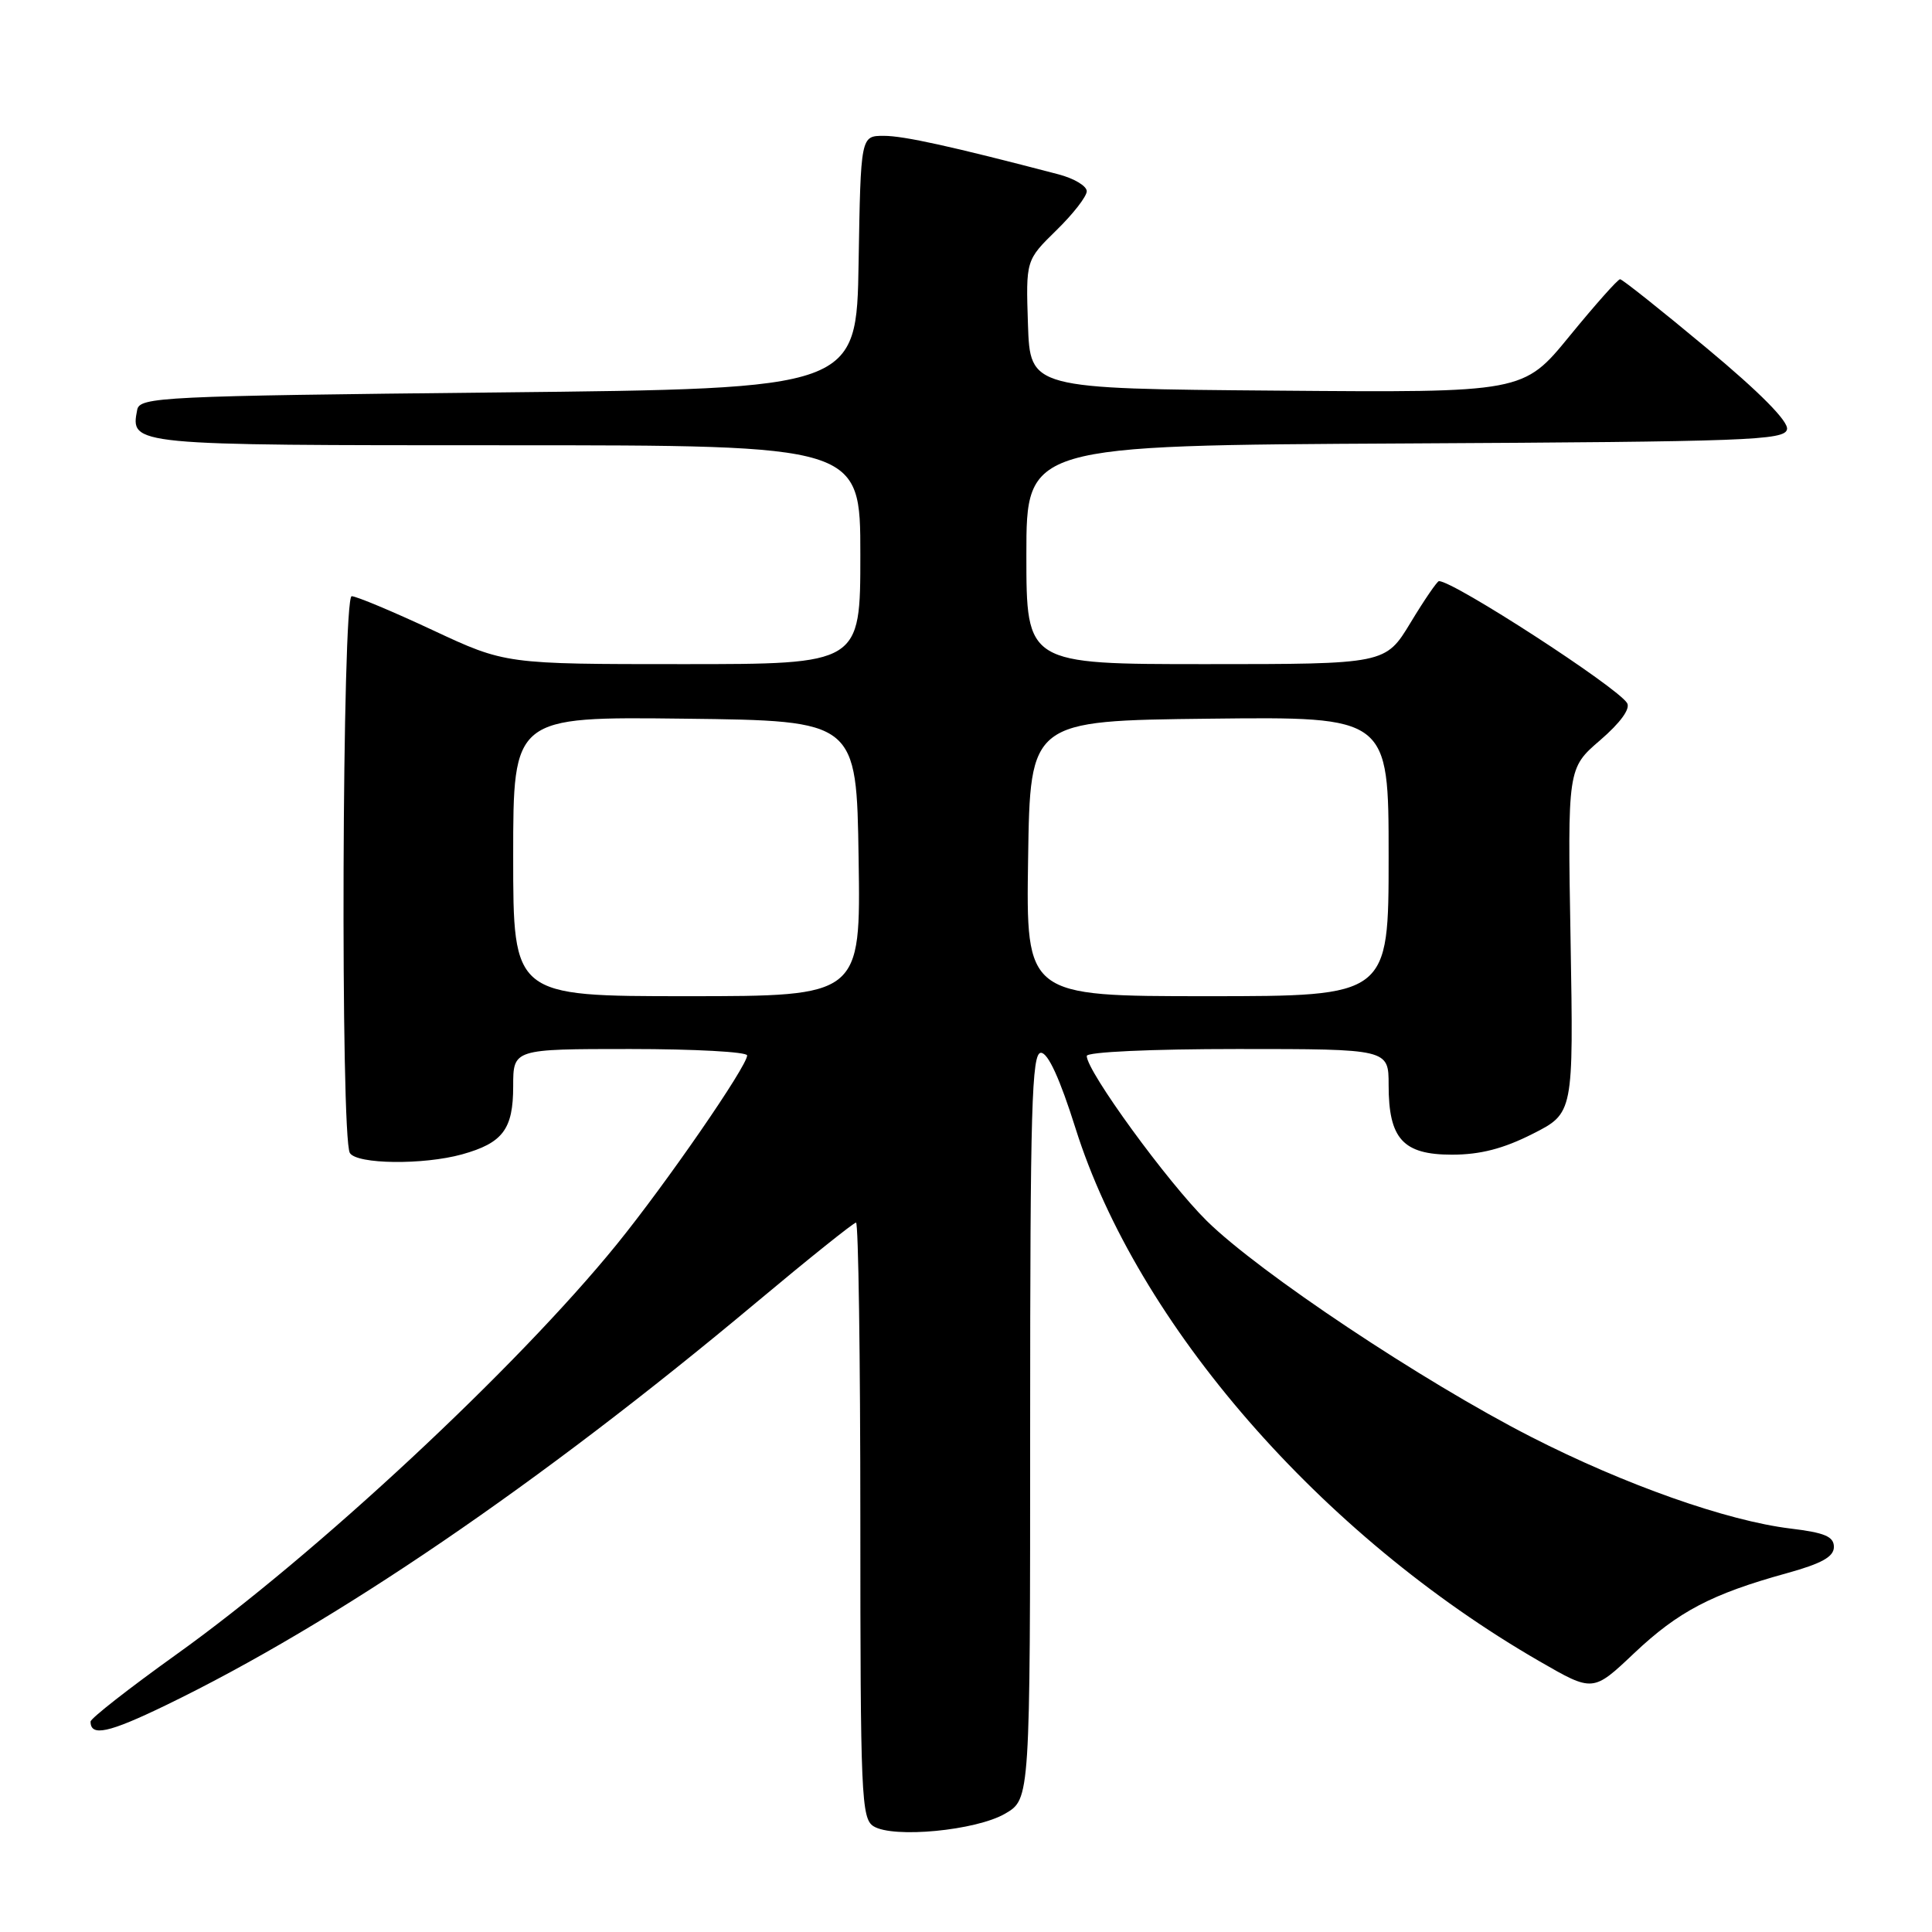 <?xml version="1.0" encoding="UTF-8" standalone="no"?>
<!DOCTYPE svg PUBLIC "-//W3C//DTD SVG 1.1//EN" "http://www.w3.org/Graphics/SVG/1.1/DTD/svg11.dtd" >
<svg xmlns="http://www.w3.org/2000/svg" xmlns:xlink="http://www.w3.org/1999/xlink" version="1.1" viewBox="0 0 256 256">
 <g >
 <path fill="currentColor"
d=" M 133.20 240.31 C 136.50 238.38 136.50 238.38 136.50 188.94 C 136.50 146.70 136.71 139.50 137.93 139.50 C 138.87 139.50 140.45 142.96 142.51 149.50 C 150.70 175.49 175.03 203.43 204.01 220.14 C 211.08 224.22 211.08 224.22 216.54 219.05 C 222.38 213.53 226.81 211.21 236.75 208.46 C 241.38 207.18 243.00 206.28 243.00 204.98 C 243.00 203.60 241.80 203.09 237.25 202.54 C 228.83 201.52 215.26 196.73 202.85 190.38 C 188.48 183.03 166.90 168.65 159.92 161.79 C 154.70 156.64 144.00 141.95 144.00 139.92 C 144.00 139.39 152.55 139.00 164.00 139.00 C 184.00 139.00 184.00 139.00 184.00 143.78 C 184.00 150.90 185.91 153.00 192.38 153.00 C 196.14 153.00 199.19 152.21 203.07 150.25 C 208.50 147.50 208.50 147.50 208.11 124.65 C 207.71 101.80 207.71 101.80 212.03 98.08 C 214.72 95.76 216.06 93.91 215.60 93.16 C 214.28 91.03 192.64 77.00 190.67 77.00 C 190.44 77.00 188.74 79.47 186.91 82.50 C 183.58 88.00 183.58 88.00 159.79 88.00 C 136.00 88.00 136.00 88.00 136.00 73.51 C 136.00 59.02 136.00 59.02 186.24 58.76 C 231.68 58.52 236.50 58.35 236.79 56.88 C 236.99 55.83 233.19 51.99 226.15 46.13 C 220.13 41.11 214.96 37.00 214.67 37.00 C 214.37 37.00 211.37 40.38 207.99 44.51 C 201.85 52.03 201.85 52.03 169.17 51.76 C 136.50 51.50 136.50 51.50 136.21 42.99 C 135.93 34.48 135.93 34.48 139.96 30.53 C 142.18 28.37 144.00 26.03 144.00 25.34 C 144.00 24.64 142.31 23.64 140.25 23.10 C 126.11 19.40 119.78 18.00 117.11 18.00 C 114.05 18.00 114.05 18.00 113.77 34.75 C 113.50 51.50 113.50 51.50 66.01 52.00 C 21.32 52.47 18.51 52.61 18.18 54.30 C 17.27 59.01 17.21 59.00 67.12 59.00 C 114.00 59.00 114.00 59.00 114.00 73.50 C 114.00 88.00 114.00 88.00 90.48 88.00 C 66.97 88.00 66.97 88.00 57.34 83.50 C 52.04 81.02 47.21 79.00 46.60 79.00 C 45.33 79.00 45.09 150.72 46.36 152.78 C 47.29 154.28 56.08 154.38 61.22 152.96 C 66.63 151.45 68.00 149.63 68.00 143.93 C 68.00 139.00 68.00 139.00 83.50 139.00 C 92.03 139.00 99.00 139.38 99.00 139.85 C 99.00 141.27 88.26 156.83 81.72 164.89 C 68.47 181.21 41.84 206.01 23.40 219.20 C 17.13 223.69 12.00 227.70 12.00 228.12 C 12.00 230.14 14.38 229.63 21.94 225.97 C 44.30 215.15 71.50 196.61 100.18 172.61 C 107.16 166.77 113.12 162.00 113.43 162.00 C 113.74 162.00 114.00 179.75 114.00 201.45 C 114.00 237.94 114.13 240.98 115.75 241.99 C 118.37 243.61 129.36 242.56 133.20 240.31 Z  M 68.00 113.48 C 68.00 94.96 68.00 94.96 90.75 95.23 C 113.50 95.50 113.50 95.50 113.77 113.75 C 114.05 132.00 114.05 132.00 91.02 132.00 C 68.00 132.00 68.00 132.00 68.00 113.48 Z  M 136.23 113.75 C 136.50 95.50 136.50 95.50 160.25 95.23 C 184.00 94.96 184.00 94.96 184.00 113.48 C 184.00 132.00 184.00 132.00 159.98 132.00 C 135.95 132.00 135.95 132.00 136.23 113.75 Z "/>
</g>
</svg>